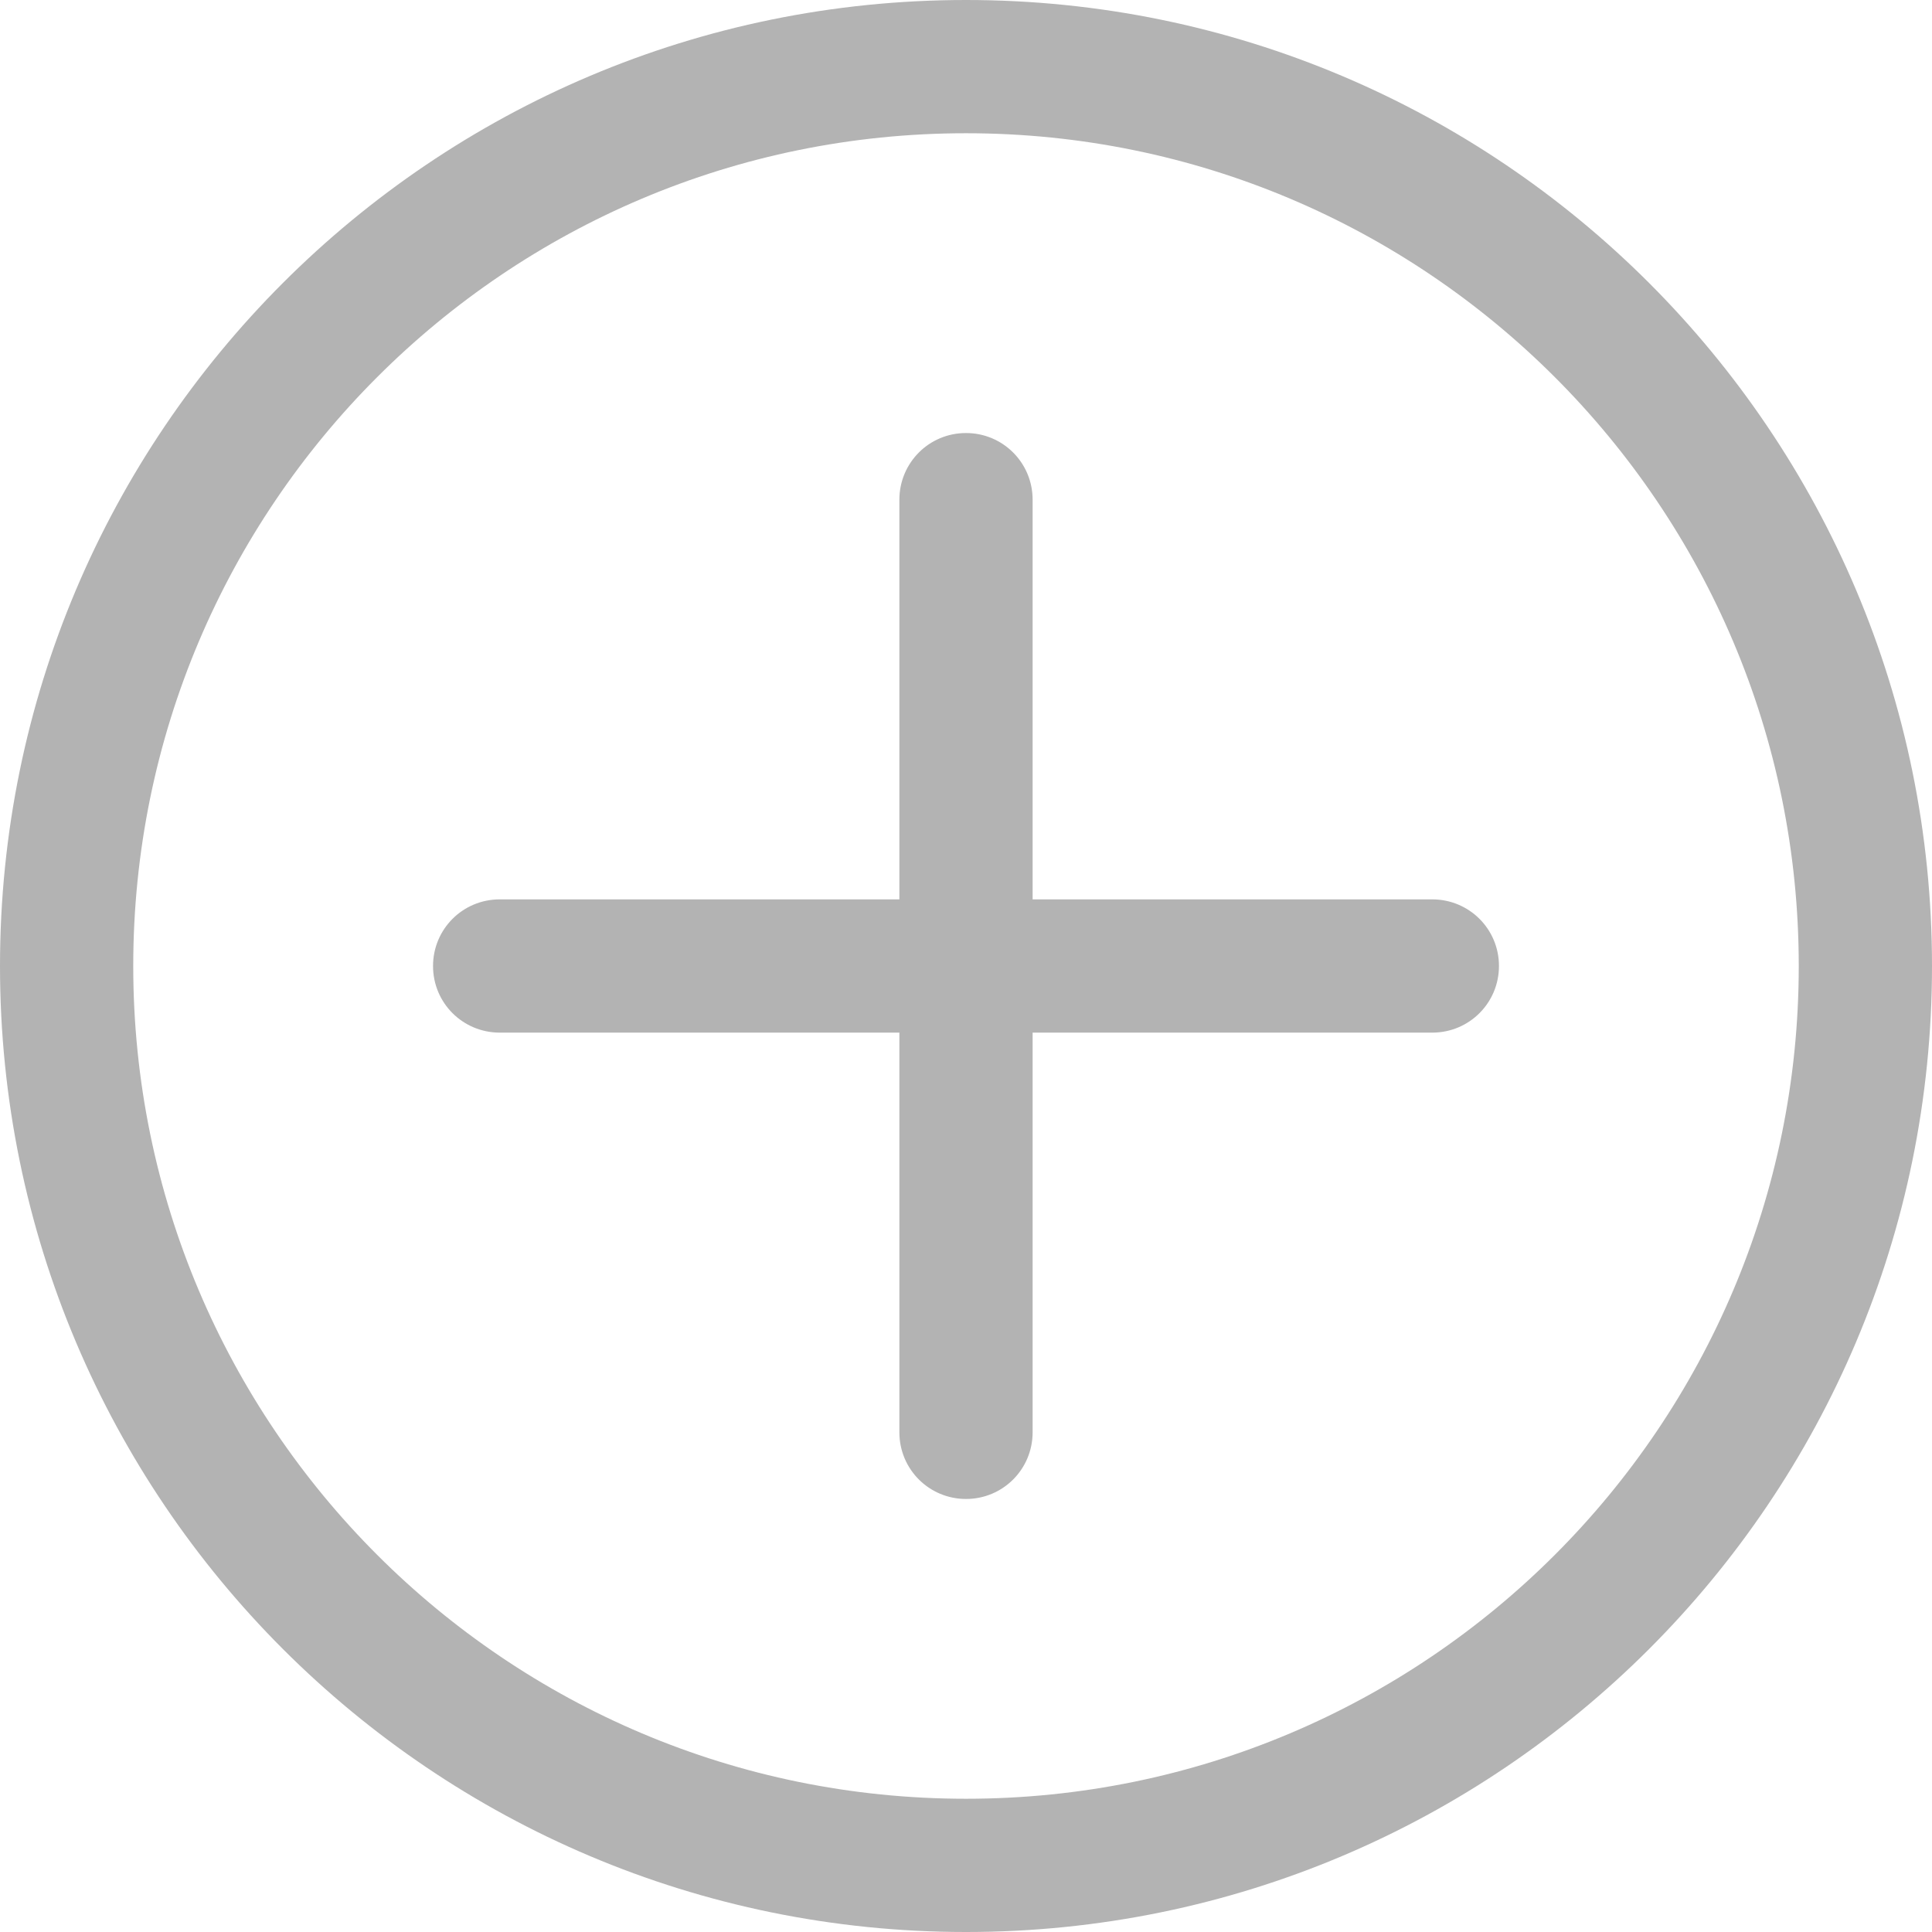 <?xml version="1.0" standalone="no"?><!DOCTYPE svg PUBLIC "-//W3C//DTD SVG 1.1//EN" "http://www.w3.org/Graphics/SVG/1.1/DTD/svg11.dtd"><svg t="1695630642884" class="icon" viewBox="0 0 1024 1024" version="1.1" xmlns="http://www.w3.org/2000/svg" p-id="4040" xmlns:xlink="http://www.w3.org/1999/xlink" width="200" height="200"><path d="M953.379 512C953.379 268.233 755.767 70.621 512 70.621 268.233 70.621 70.621 268.233 70.621 512 70.621 755.767 268.233 953.379 512 953.379 755.767 953.379 953.379 755.767 953.379 512ZM547.31 476.69 547.31 264.858C547.31 245.217 531.501 229.517 512 229.517 492.363 229.517 476.69 245.34 476.69 264.858L476.69 476.69 264.858 476.69C245.217 476.69 229.517 492.499 229.517 512 229.517 531.637 245.34 547.31 264.858 547.31L476.69 547.31 476.69 759.142C476.69 778.783 492.499 794.483 512 794.483 531.637 794.483 547.31 778.66 547.31 759.142L547.31 547.31 759.142 547.31C778.783 547.31 794.483 531.501 794.483 512 794.483 492.363 778.66 476.69 759.142 476.69L547.31 476.69ZM0 512C0 229.23 229.23 0 512 0 794.77 0 1024 229.23 1024 512 1024 794.77 794.77 1024 512 1024 229.23 1024 0 794.77 0 512Z" fill="#b3b3b3" p-id="4041"></path></svg>